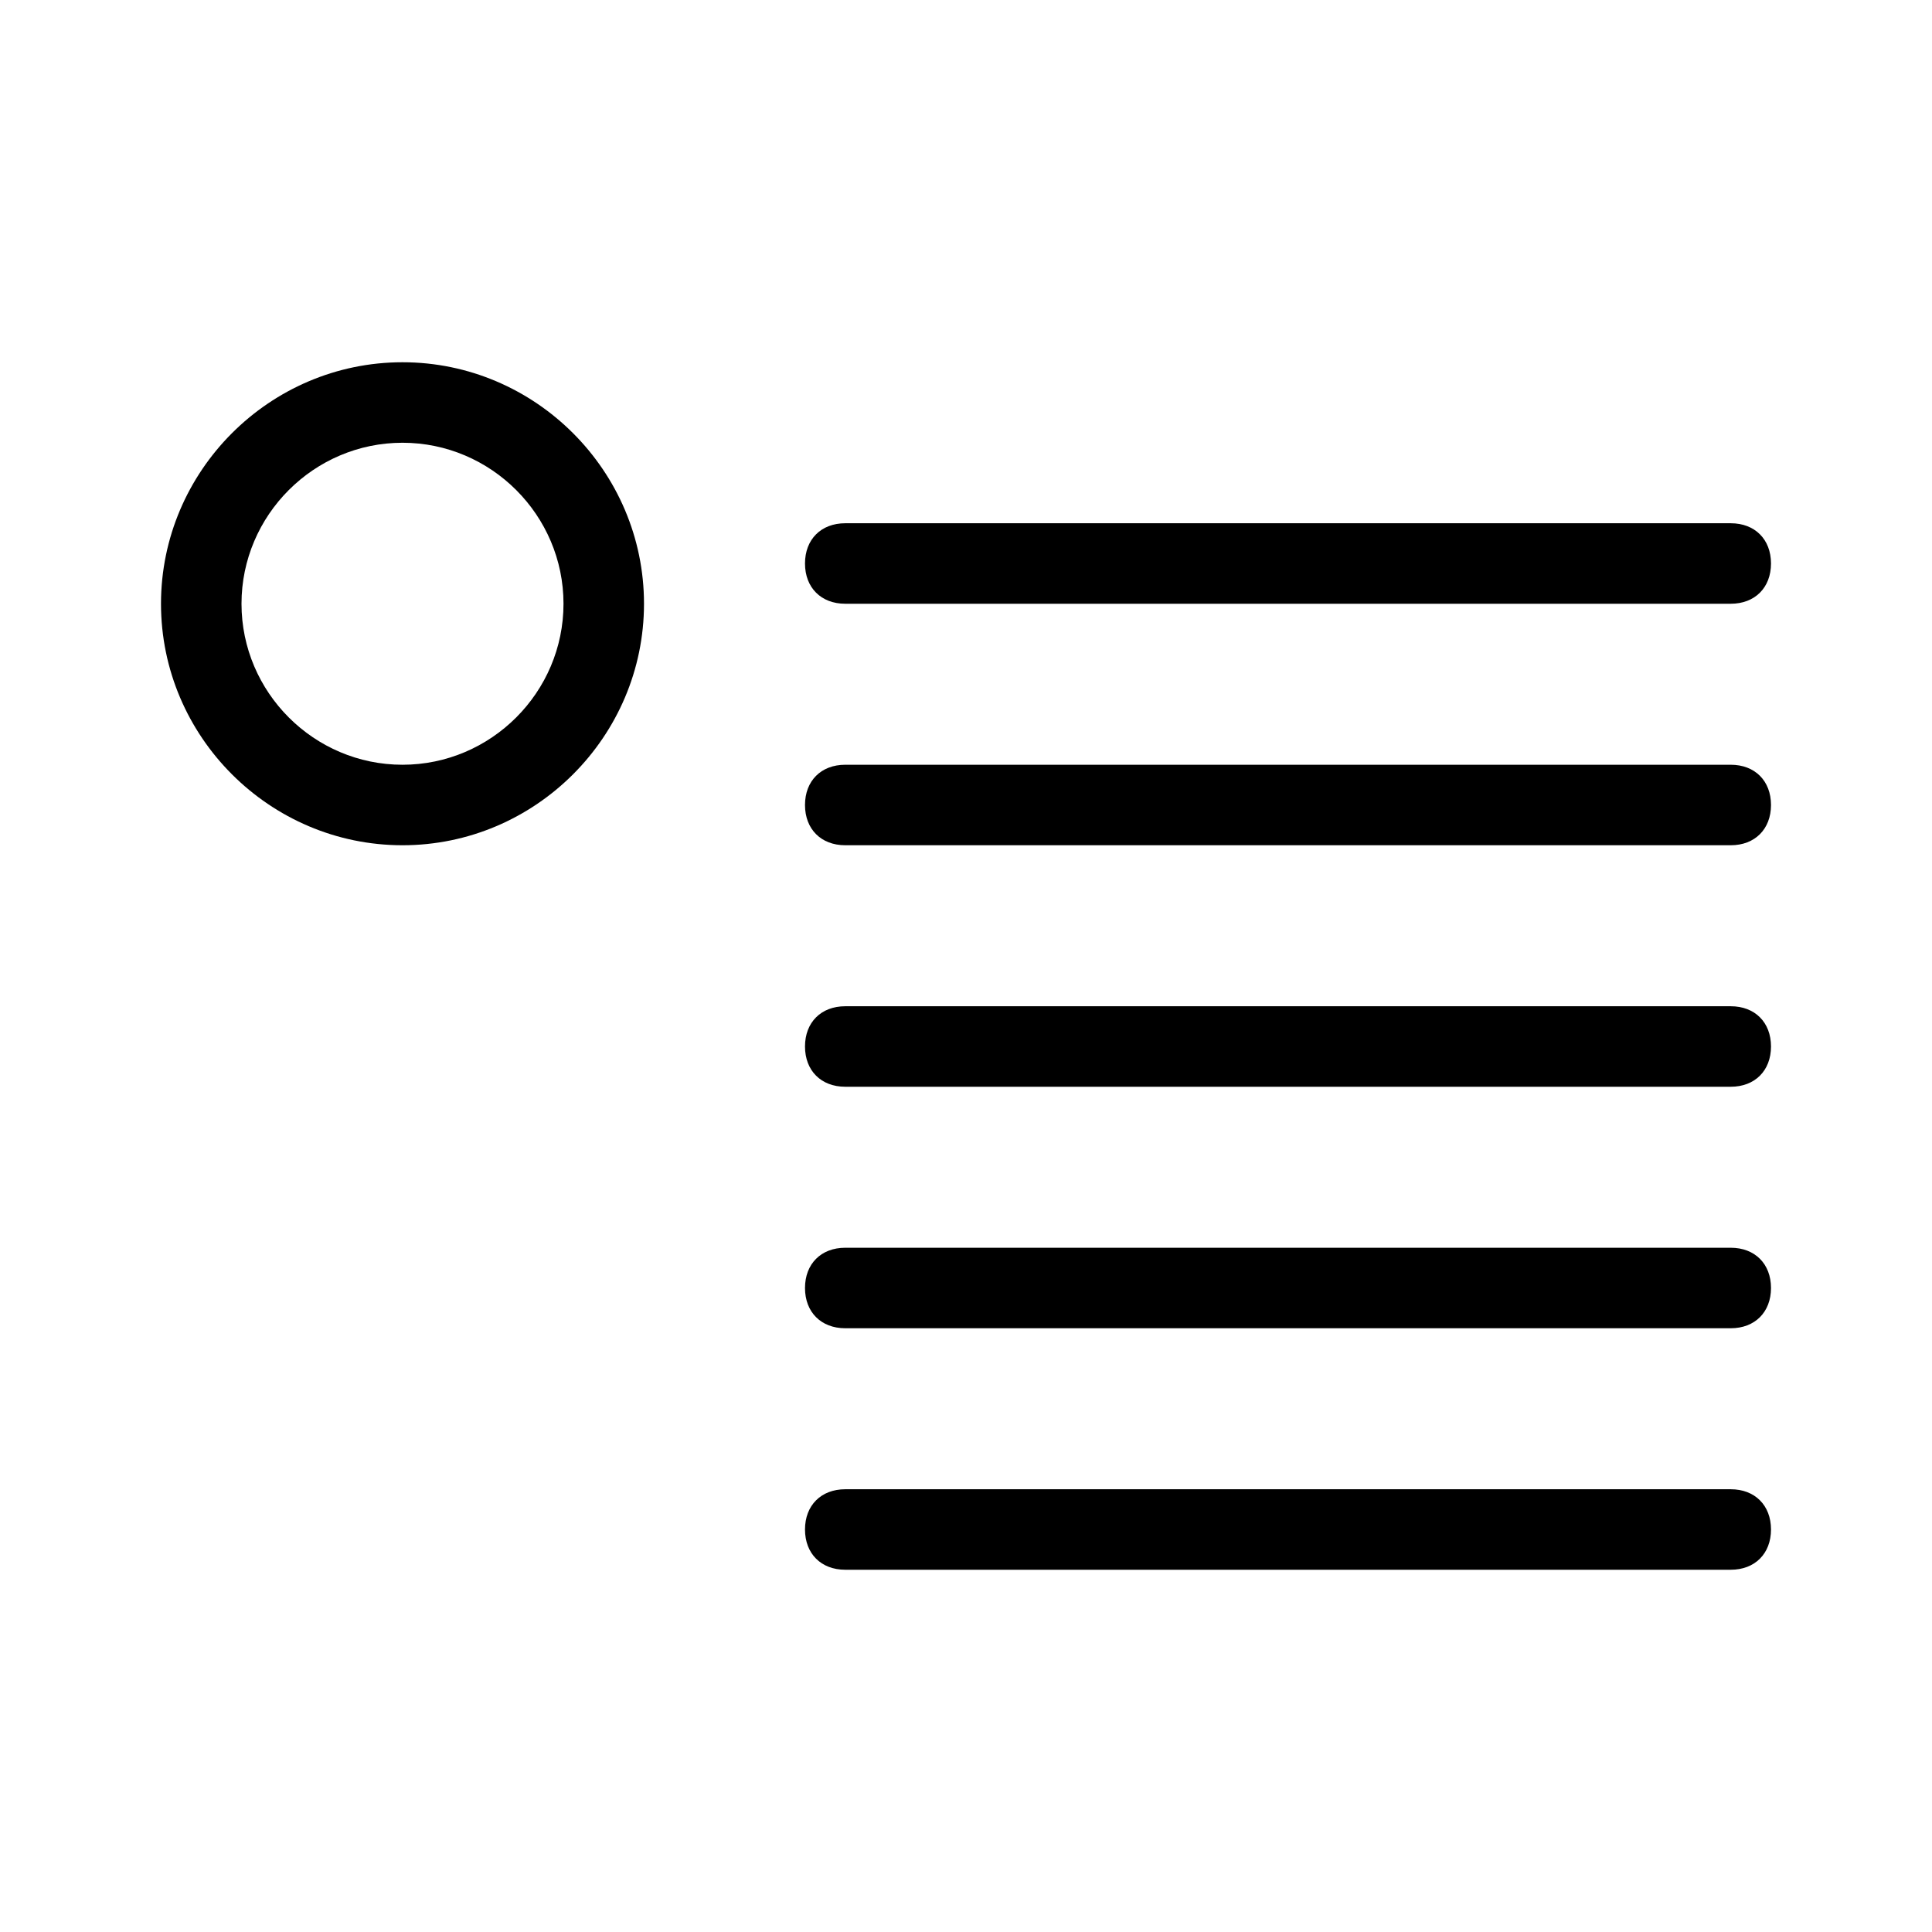<svg version="1.1" id="Livello_1" xmlns="http://www.w3.org/2000/svg" xmlns:xlink="http://www.w3.org/1999/xlink" x="0px" y="0px"
	 viewBox="0 0 48 48" style="enable-background:new 0 0 48 48;" xml:space="preserve">
<g>
	<path d="M10,9c-3.3,0-6,2.7-6,6s2.7,6,6,6s6-2.7,6-6S13.3,9,10,9z M10,19c-2.2,0-4-1.8-4-4s1.8-4,4-4s4,1.8,4,4S12.2,19,10,19z"/>
	<path d="M21,15h22c0.6,0,1-0.4,1-1s-0.4-1-1-1H21c-0.6,0-1,0.4-1,1S20.4,15,21,15z"/>
	<path d="M43,37H21c-0.6,0-1,0.4-1,1s0.4,1,1,1h22c0.6,0,1-0.4,1-1S43.6,37,43,37z"/>
	<path d="M43,31H21c-0.6,0-1,0.4-1,1s0.4,1,1,1h22c0.6,0,1-0.4,1-1S43.6,31,43,31z"/>
	<path d="M43,19H21c-0.6,0-1,0.4-1,1s0.4,1,1,1h22c0.6,0,1-0.4,1-1S43.6,19,43,19z"/>
	<path d="M43,25H21c-0.6,0-1,0.4-1,1s0.4,1,1,1h22c0.6,0,1-0.4,1-1S43.6,25,43,25z"/>
</g>
</svg>
